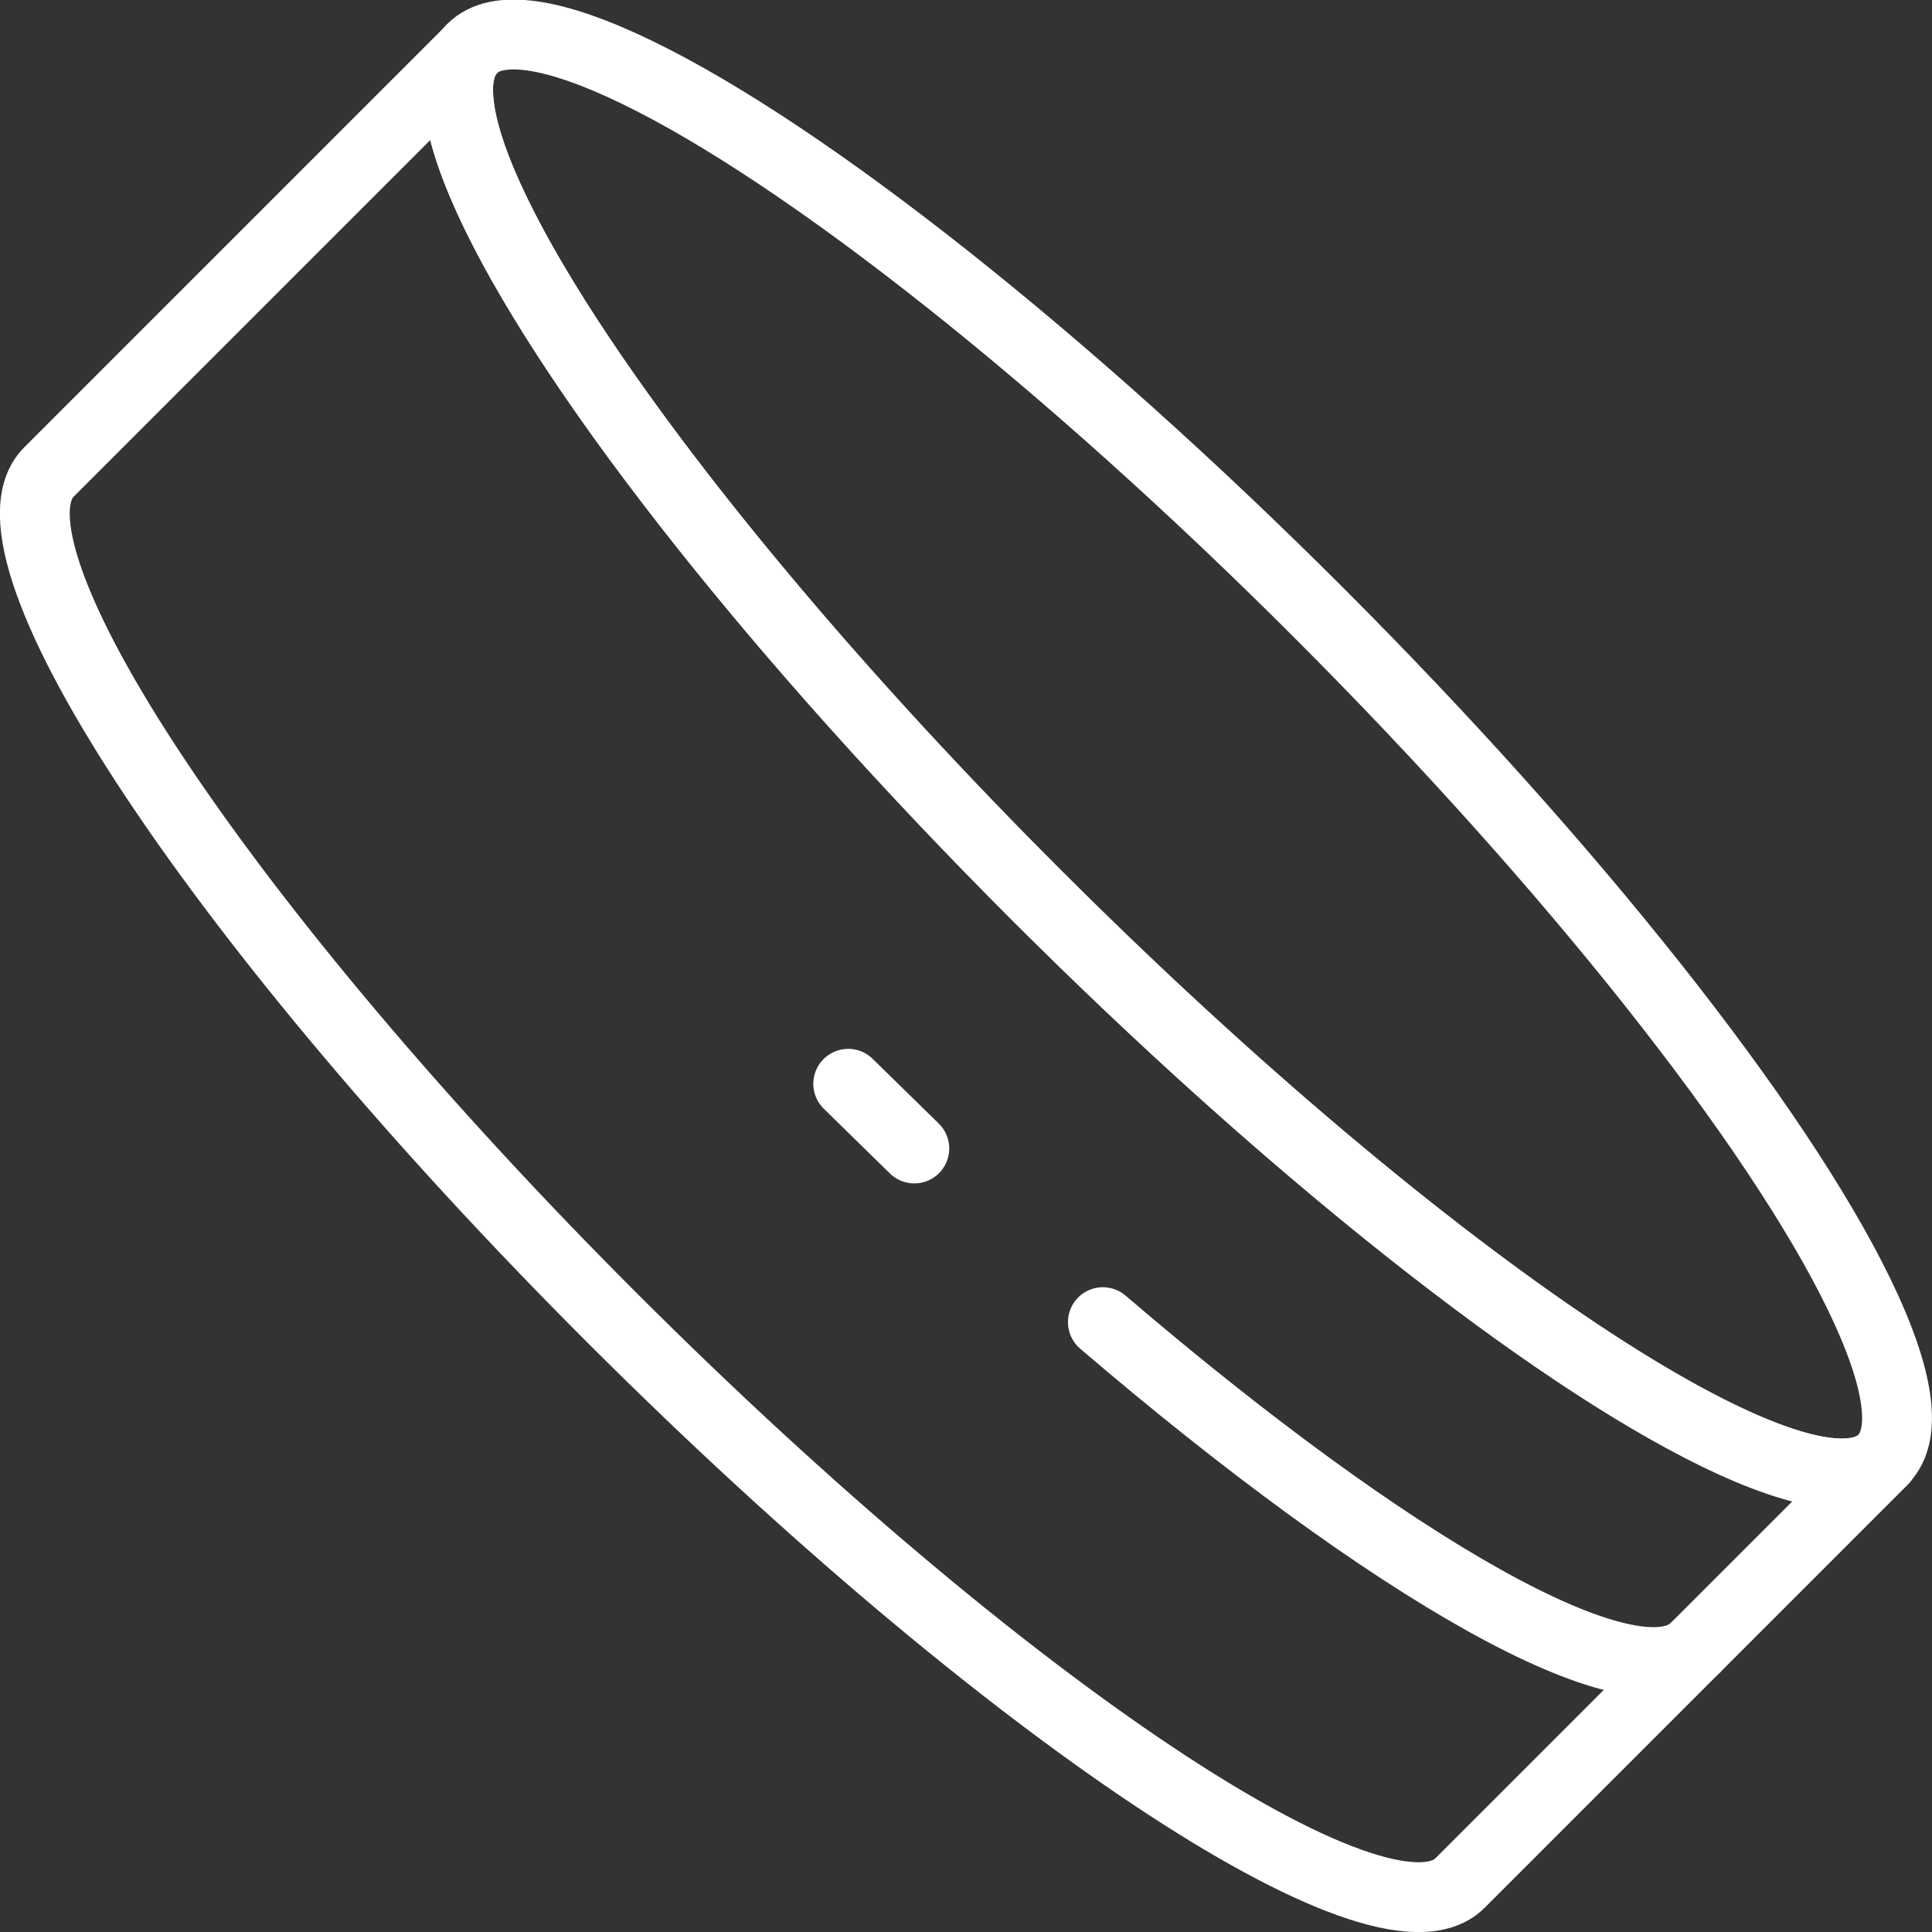 <svg xmlns="http://www.w3.org/2000/svg" viewBox="0 0 41.5 41.5"><rect x="0" y="0" width="41.5" height="41.5" fill="#333333" stroke="none"/><title>pastille</title><ellipse cx="25.3" cy="16.2" rx="4.29" ry="21.43" transform="rotate(-45 25.292 16.204)" fill="none" stroke="#fff" stroke-linecap="round" stroke-linejoin="round" stroke-width="1.5"/><path d="M19.64 24.67l-1.42-1.39M36.41 35.4c-1.31 1.3-6.53-1.7-12.72-7" fill="none" stroke="#fff" stroke-linecap="round" stroke-linejoin="round" stroke-width="1.5"/><path d="M40.45 31.36l-9.09 9.09c-1.68 1.67-9.82-3.76-18.19-12.12S-.62 11.82 1.05 10.14l9.09-9.09c-1.67 1.68 3.76 9.82 12.13 18.18S38.77 33 40.45 31.36z" fill="none" stroke="#fff" stroke-linecap="round" stroke-linejoin="round" stroke-width="1.5"/></svg>